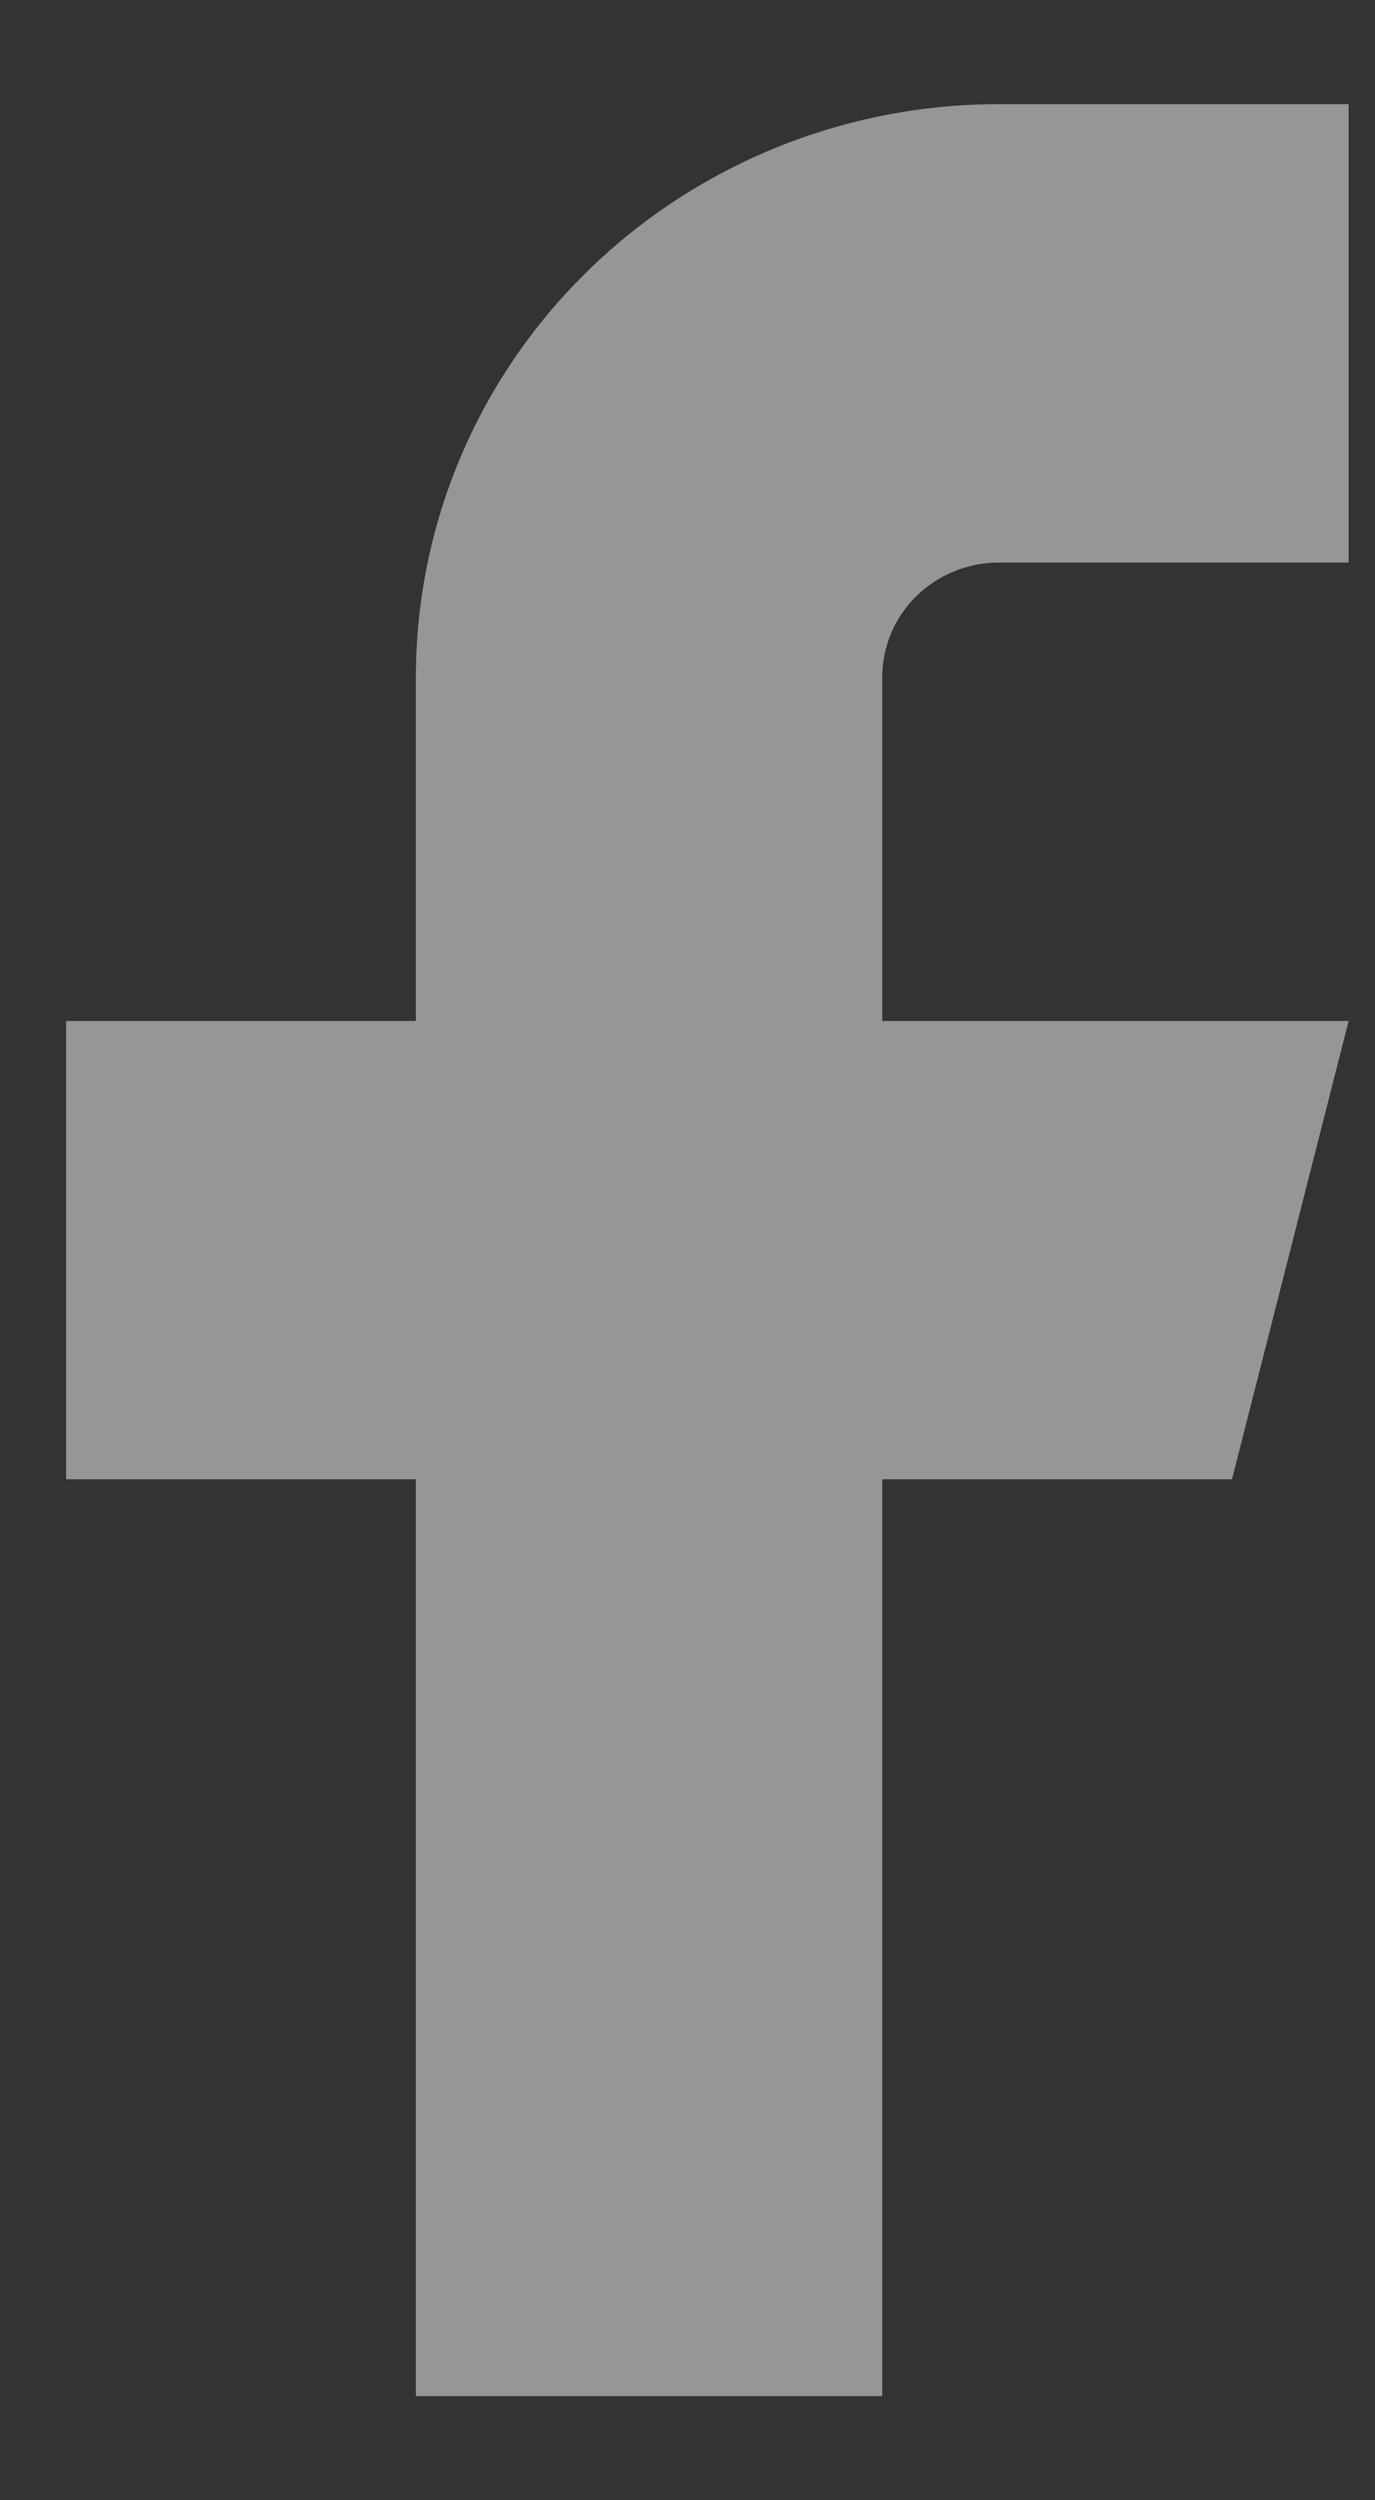 <svg width="11" height="20" viewBox="0 0 11 20" fill="none" xmlns="http://www.w3.org/2000/svg">
<rect x="0" y="0" width="11" height="20" fill="#333333" stroke="none"/>
<path d="M10.789 0.833H7.991C6.754 0.833 5.568 1.316 4.693 2.176C3.818 3.035 3.327 4.201 3.327 5.417V8.167H0.529V11.833H3.327V19.167H7.058V11.833H9.856L10.789 8.167H7.058V5.417C7.058 5.174 7.156 4.94 7.331 4.768C7.506 4.597 7.743 4.5 7.991 4.5H10.789V0.833Z" fill="#FAFAFA" fill-opacity="0.5"/>
</svg>
